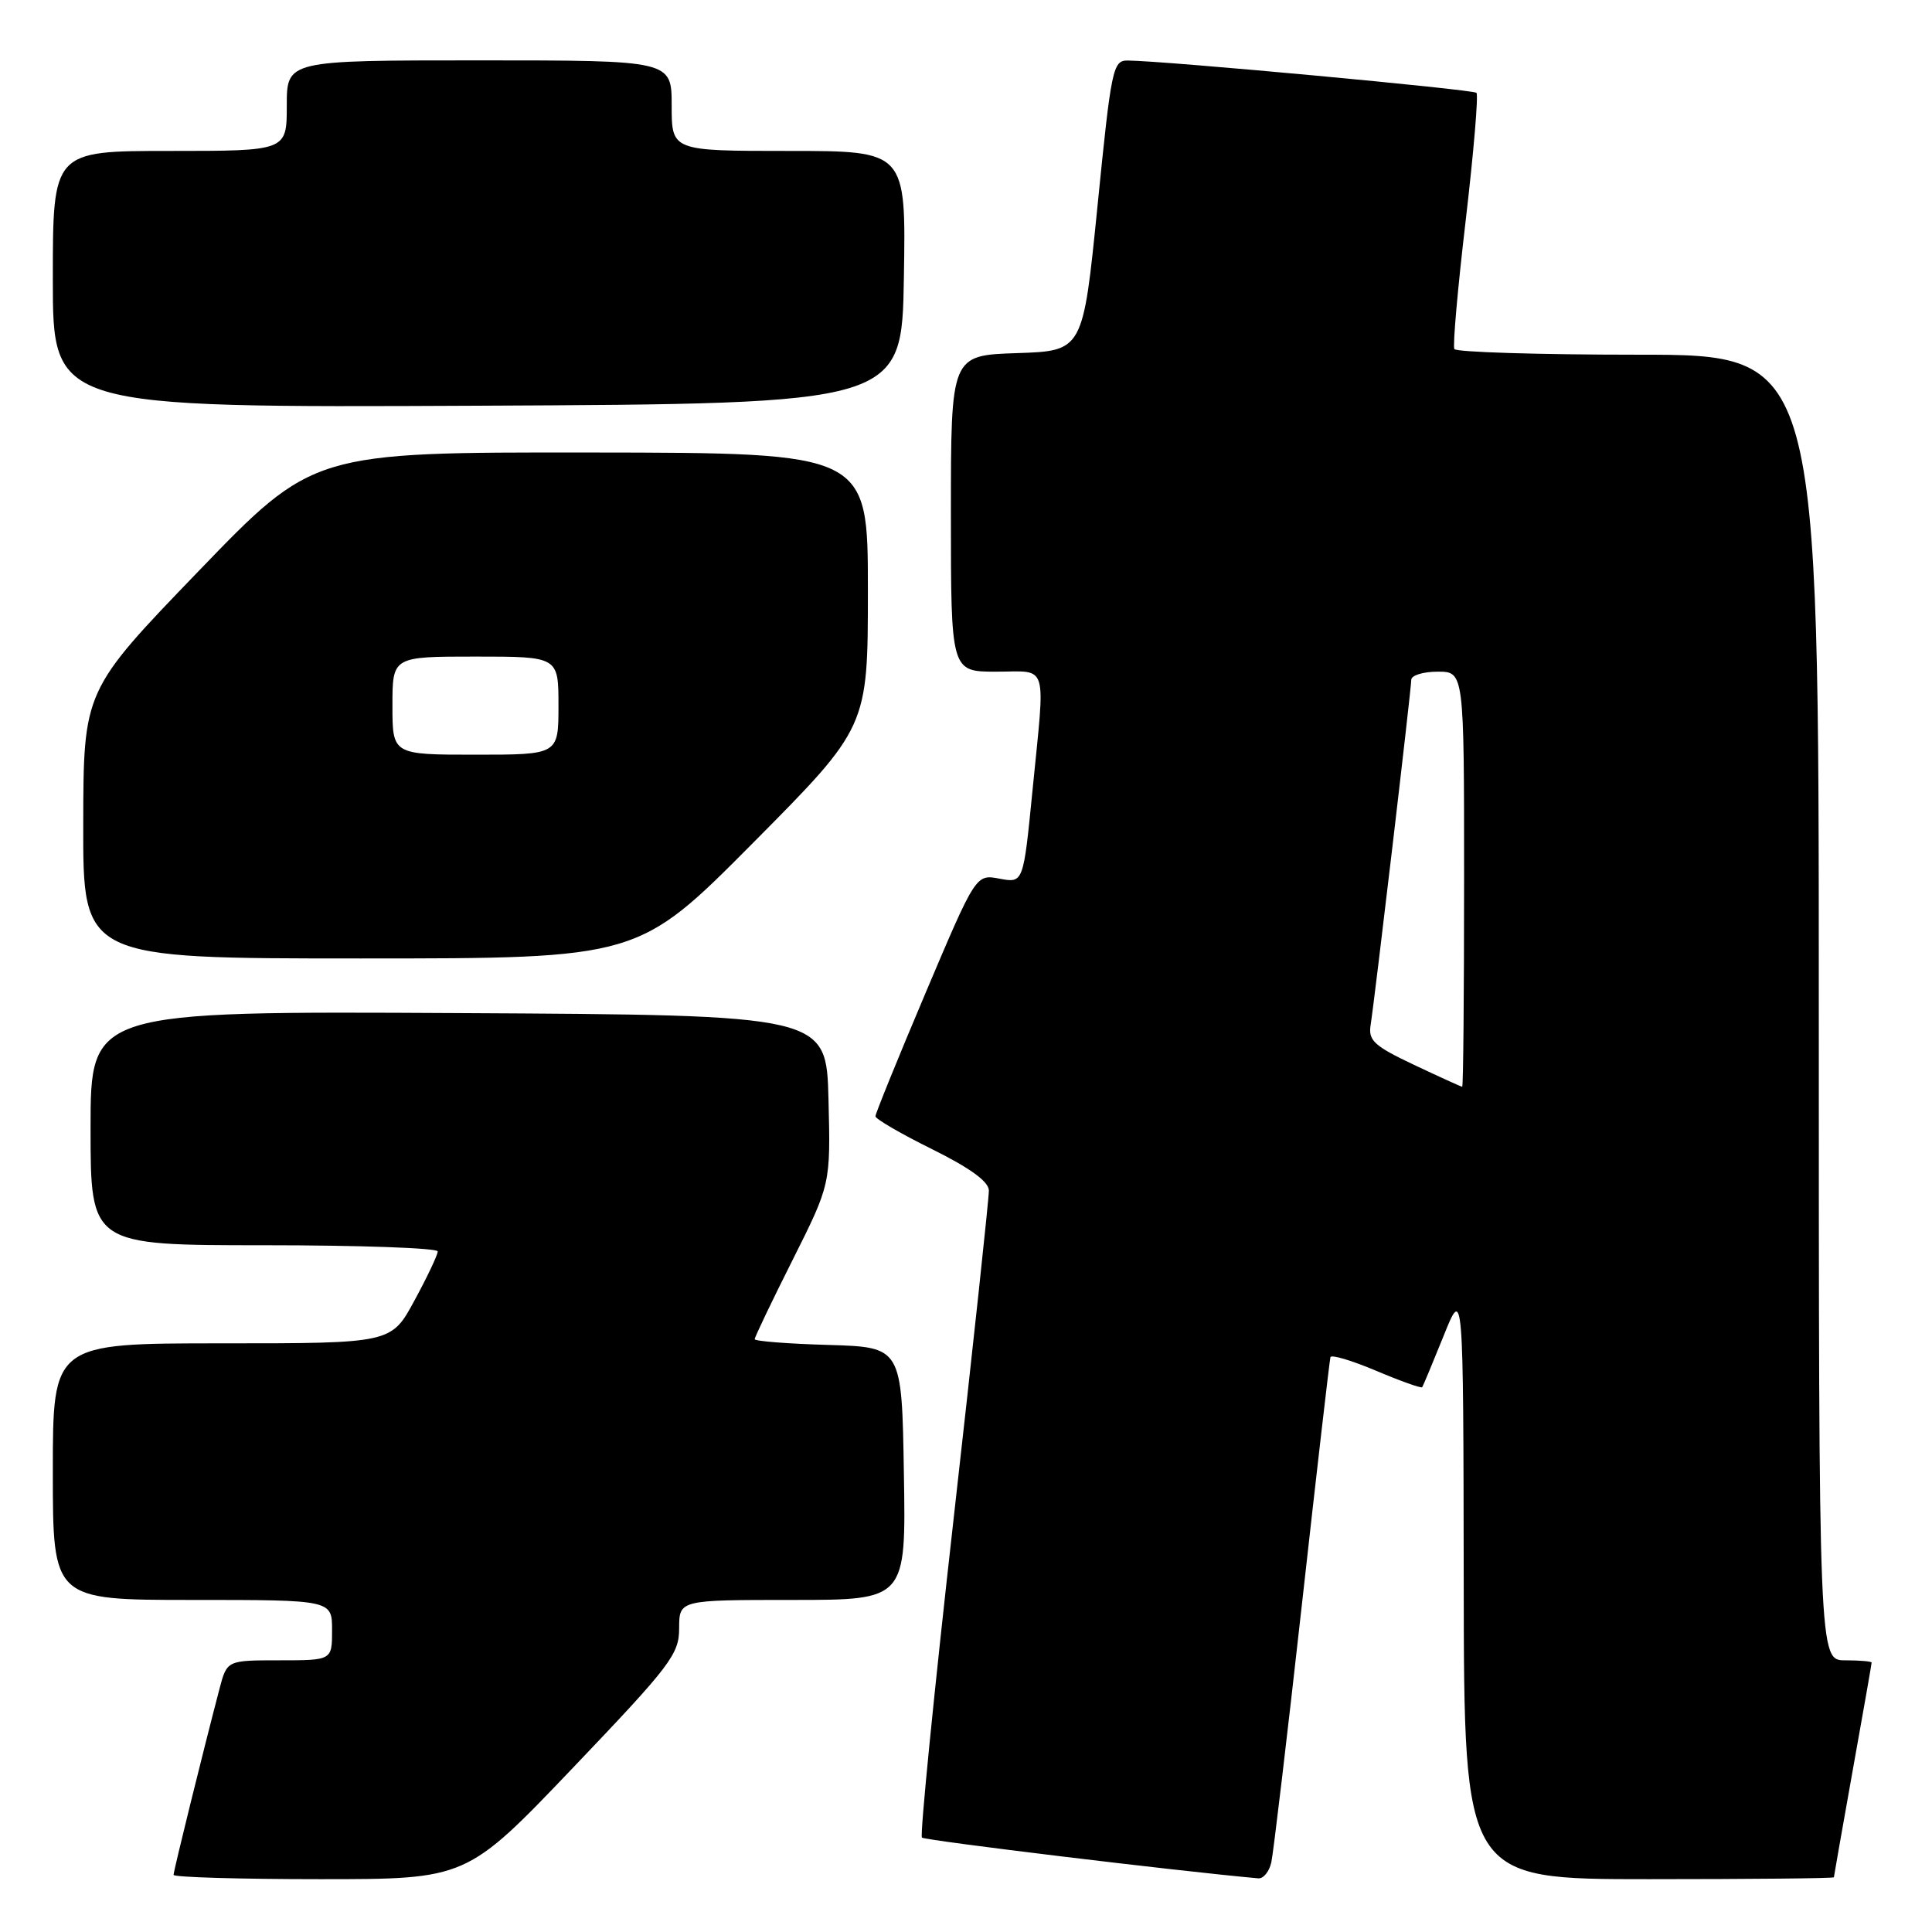 <?xml version="1.0" encoding="UTF-8" standalone="no"?>
<!DOCTYPE svg PUBLIC "-//W3C//DTD SVG 1.1//EN" "http://www.w3.org/Graphics/SVG/1.1/DTD/svg11.dtd" >
<svg xmlns="http://www.w3.org/2000/svg" xmlns:xlink="http://www.w3.org/1999/xlink" version="1.1" viewBox="0 0 256 256">
 <g >
 <path fill="currentColor"
d=" M 75.91 234.25 C 88.88 220.66 89.99 219.20 89.99 215.75 C 90.00 212.00 90.00 212.00 105.02 212.00 C 120.05 212.00 120.05 212.00 119.77 195.25 C 119.50 178.50 119.50 178.50 109.75 178.21 C 104.39 178.06 100.00 177.71 100.00 177.45 C 100.00 177.18 102.26 172.45 105.03 166.94 C 110.06 156.91 110.06 156.91 109.78 145.70 C 109.50 134.50 109.50 134.50 60.75 134.24 C 12.00 133.98 12.00 133.98 12.00 149.49 C 12.00 165.00 12.00 165.00 35.00 165.00 C 47.65 165.00 58.00 165.37 58.00 165.82 C 58.00 166.27 56.62 169.20 54.92 172.32 C 51.85 178.00 51.85 178.00 29.42 178.00 C 7.00 178.00 7.00 178.00 7.00 195.00 C 7.00 212.00 7.00 212.00 25.50 212.00 C 44.00 212.00 44.00 212.00 44.00 216.00 C 44.00 220.00 44.00 220.00 37.04 220.00 C 30.08 220.00 30.08 220.00 29.09 223.75 C 26.87 232.23 23.00 247.90 23.00 248.43 C 23.00 248.74 31.74 249.00 42.42 249.00 C 61.83 249.00 61.83 249.00 75.91 234.25 Z  M 168.46 246.75 C 168.73 245.51 170.56 230.10 172.52 212.50 C 174.48 194.90 176.18 180.20 176.29 179.83 C 176.41 179.46 179.14 180.28 182.36 181.64 C 185.58 183.00 188.32 183.98 188.45 183.81 C 188.57 183.64 189.85 180.57 191.29 177.00 C 193.90 170.50 193.90 170.50 193.95 209.75 C 194.00 249.00 194.00 249.00 218.50 249.00 C 231.97 249.00 243.00 248.89 243.00 248.75 C 243.01 248.61 244.13 242.22 245.50 234.55 C 246.88 226.88 248.00 220.47 248.00 220.30 C 248.00 220.14 246.43 220.00 244.50 220.00 C 241.00 220.00 241.00 220.00 241.00 133.50 C 241.00 47.00 241.00 47.00 217.06 47.00 C 203.89 47.00 192.93 46.66 192.71 46.25 C 192.48 45.84 193.16 38.14 194.22 29.15 C 195.27 20.16 195.91 12.58 195.64 12.30 C 195.18 11.85 154.35 8.06 149.43 8.02 C 147.46 8.00 147.25 9.04 145.43 27.25 C 143.50 46.50 143.50 46.50 134.75 46.79 C 126.00 47.08 126.00 47.08 126.00 68.04 C 126.00 89.00 126.00 89.00 132.00 89.00 C 138.99 89.00 138.52 87.44 136.81 104.76 C 135.60 117.02 135.60 117.02 132.45 116.43 C 129.31 115.83 129.31 115.83 122.65 131.55 C 118.99 140.19 116.00 147.56 116.00 147.91 C 116.00 148.27 119.38 150.23 123.50 152.27 C 128.52 154.76 131.01 156.56 131.03 157.74 C 131.05 158.71 128.95 178.28 126.36 201.24 C 123.77 224.20 121.88 243.21 122.16 243.49 C 122.54 243.87 156.03 247.93 166.73 248.89 C 167.41 248.95 168.19 247.99 168.46 246.75 Z  M 99.79 111.68 C 115.00 96.35 115.00 96.35 115.00 78.18 C 115.00 60.00 115.00 60.00 78.25 59.96 C 41.50 59.92 41.50 59.92 26.28 75.71 C 11.06 91.50 11.06 91.50 11.03 109.25 C 11.00 127.00 11.00 127.00 47.79 127.00 C 84.58 127.00 84.58 127.00 99.79 111.68 Z  M 119.77 36.75 C 120.05 20.00 120.05 20.00 104.52 20.00 C 89.00 20.00 89.00 20.00 89.00 14.00 C 89.00 8.00 89.00 8.00 63.50 8.00 C 38.00 8.00 38.00 8.00 38.00 14.00 C 38.00 20.00 38.00 20.00 22.50 20.00 C 7.00 20.00 7.00 20.00 7.00 37.01 C 7.00 54.02 7.00 54.02 63.25 53.76 C 119.50 53.50 119.50 53.50 119.77 36.75 Z  M 187.37 141.10 C 182.10 138.61 181.29 137.87 181.61 135.85 C 182.18 132.23 187.00 91.30 187.00 90.08 C 187.00 89.49 188.57 89.00 190.50 89.00 C 194.00 89.00 194.00 89.00 194.00 116.50 C 194.00 131.62 193.89 144.00 193.75 144.00 C 193.61 144.00 190.74 142.69 187.37 141.10 Z  M 52.00 93.50 C 52.00 87.00 52.00 87.00 63.00 87.00 C 74.00 87.00 74.00 87.00 74.00 93.50 C 74.00 100.00 74.00 100.00 63.00 100.00 C 52.00 100.00 52.00 100.00 52.00 93.50 Z "/>
</g>
</svg>